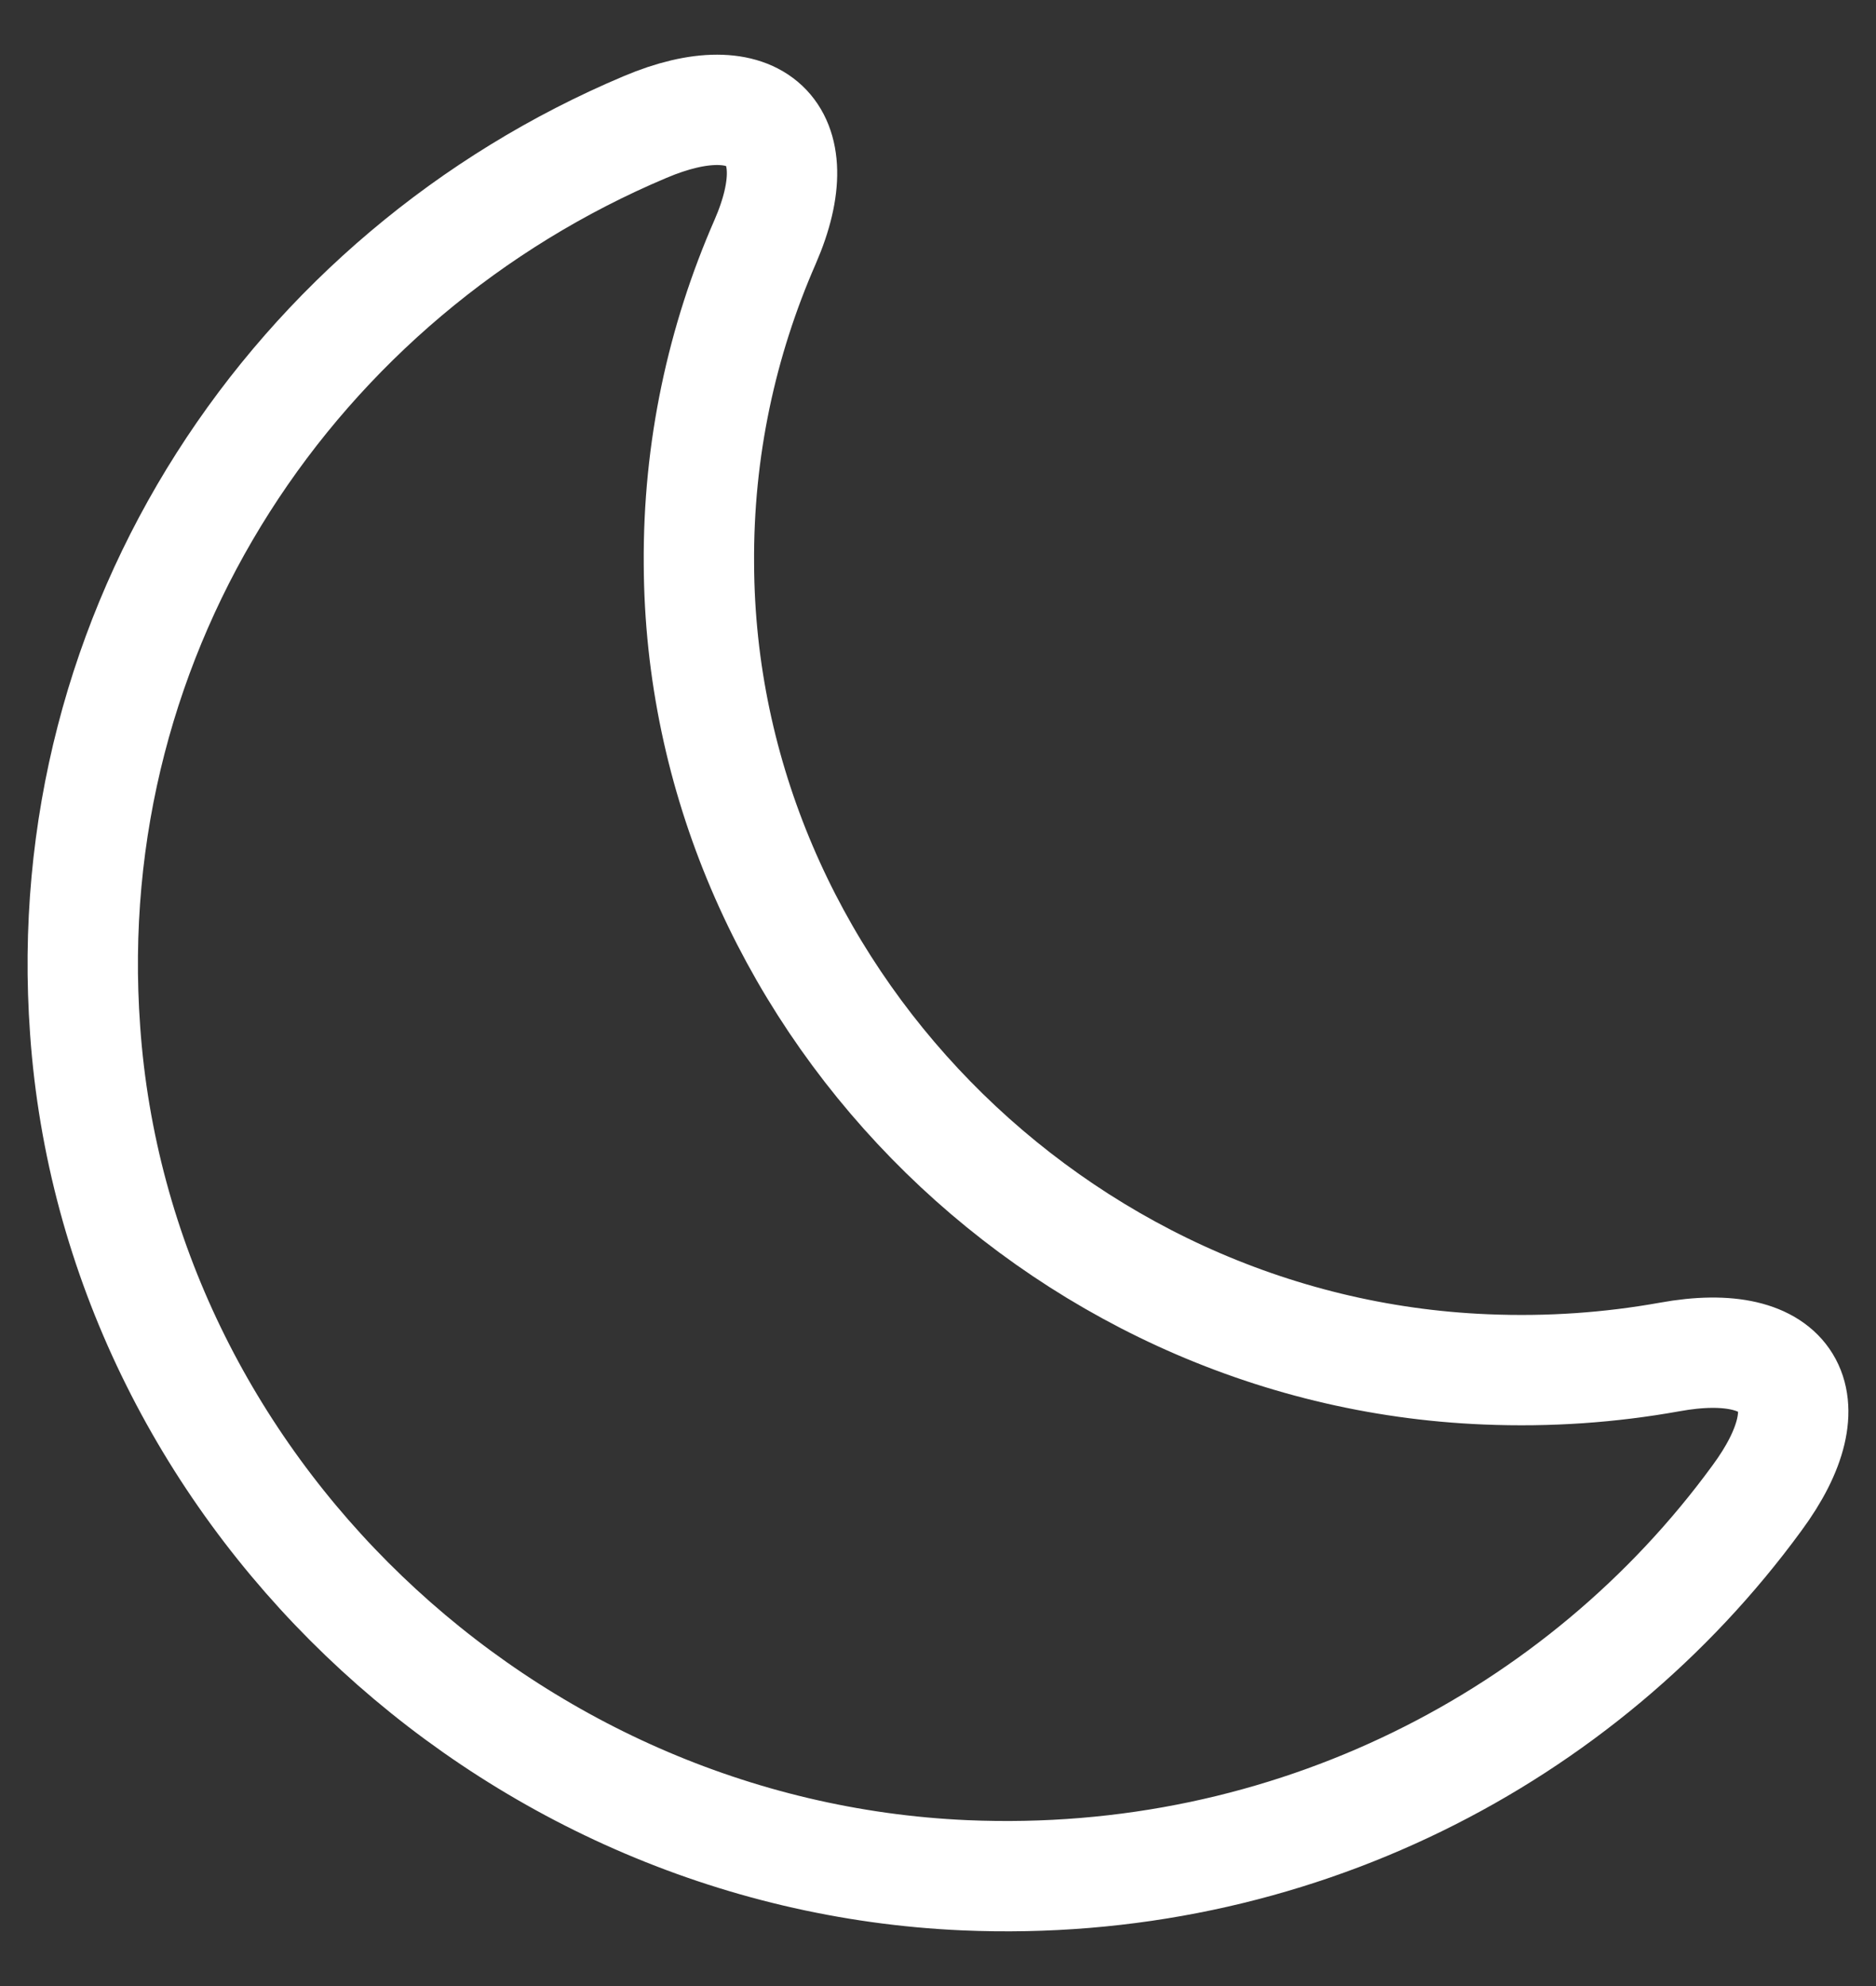 <svg width="34" height="36" viewBox="0 0 34 36" fill="none" xmlns="http://www.w3.org/2000/svg">
<rect x="0" y="0" width="34" height="36" fill="#333333" stroke="none"/>
<path d="M1.543 18.676C2.12 26.918 9.114 33.624 17.484 33.992C23.39 34.248 28.671 31.495 31.84 27.158C33.152 25.382 32.448 24.197 30.256 24.598C29.183 24.79 28.079 24.87 26.927 24.822C19.1 24.502 12.699 17.956 12.667 10.225C12.651 8.145 13.083 6.176 13.867 4.384C14.731 2.399 13.691 1.455 11.69 2.303C5.353 4.976 1.015 11.362 1.543 18.676Z" stroke="white" stroke-width="2" stroke-linecap="round" stroke-linejoin="round"/>
</svg>
